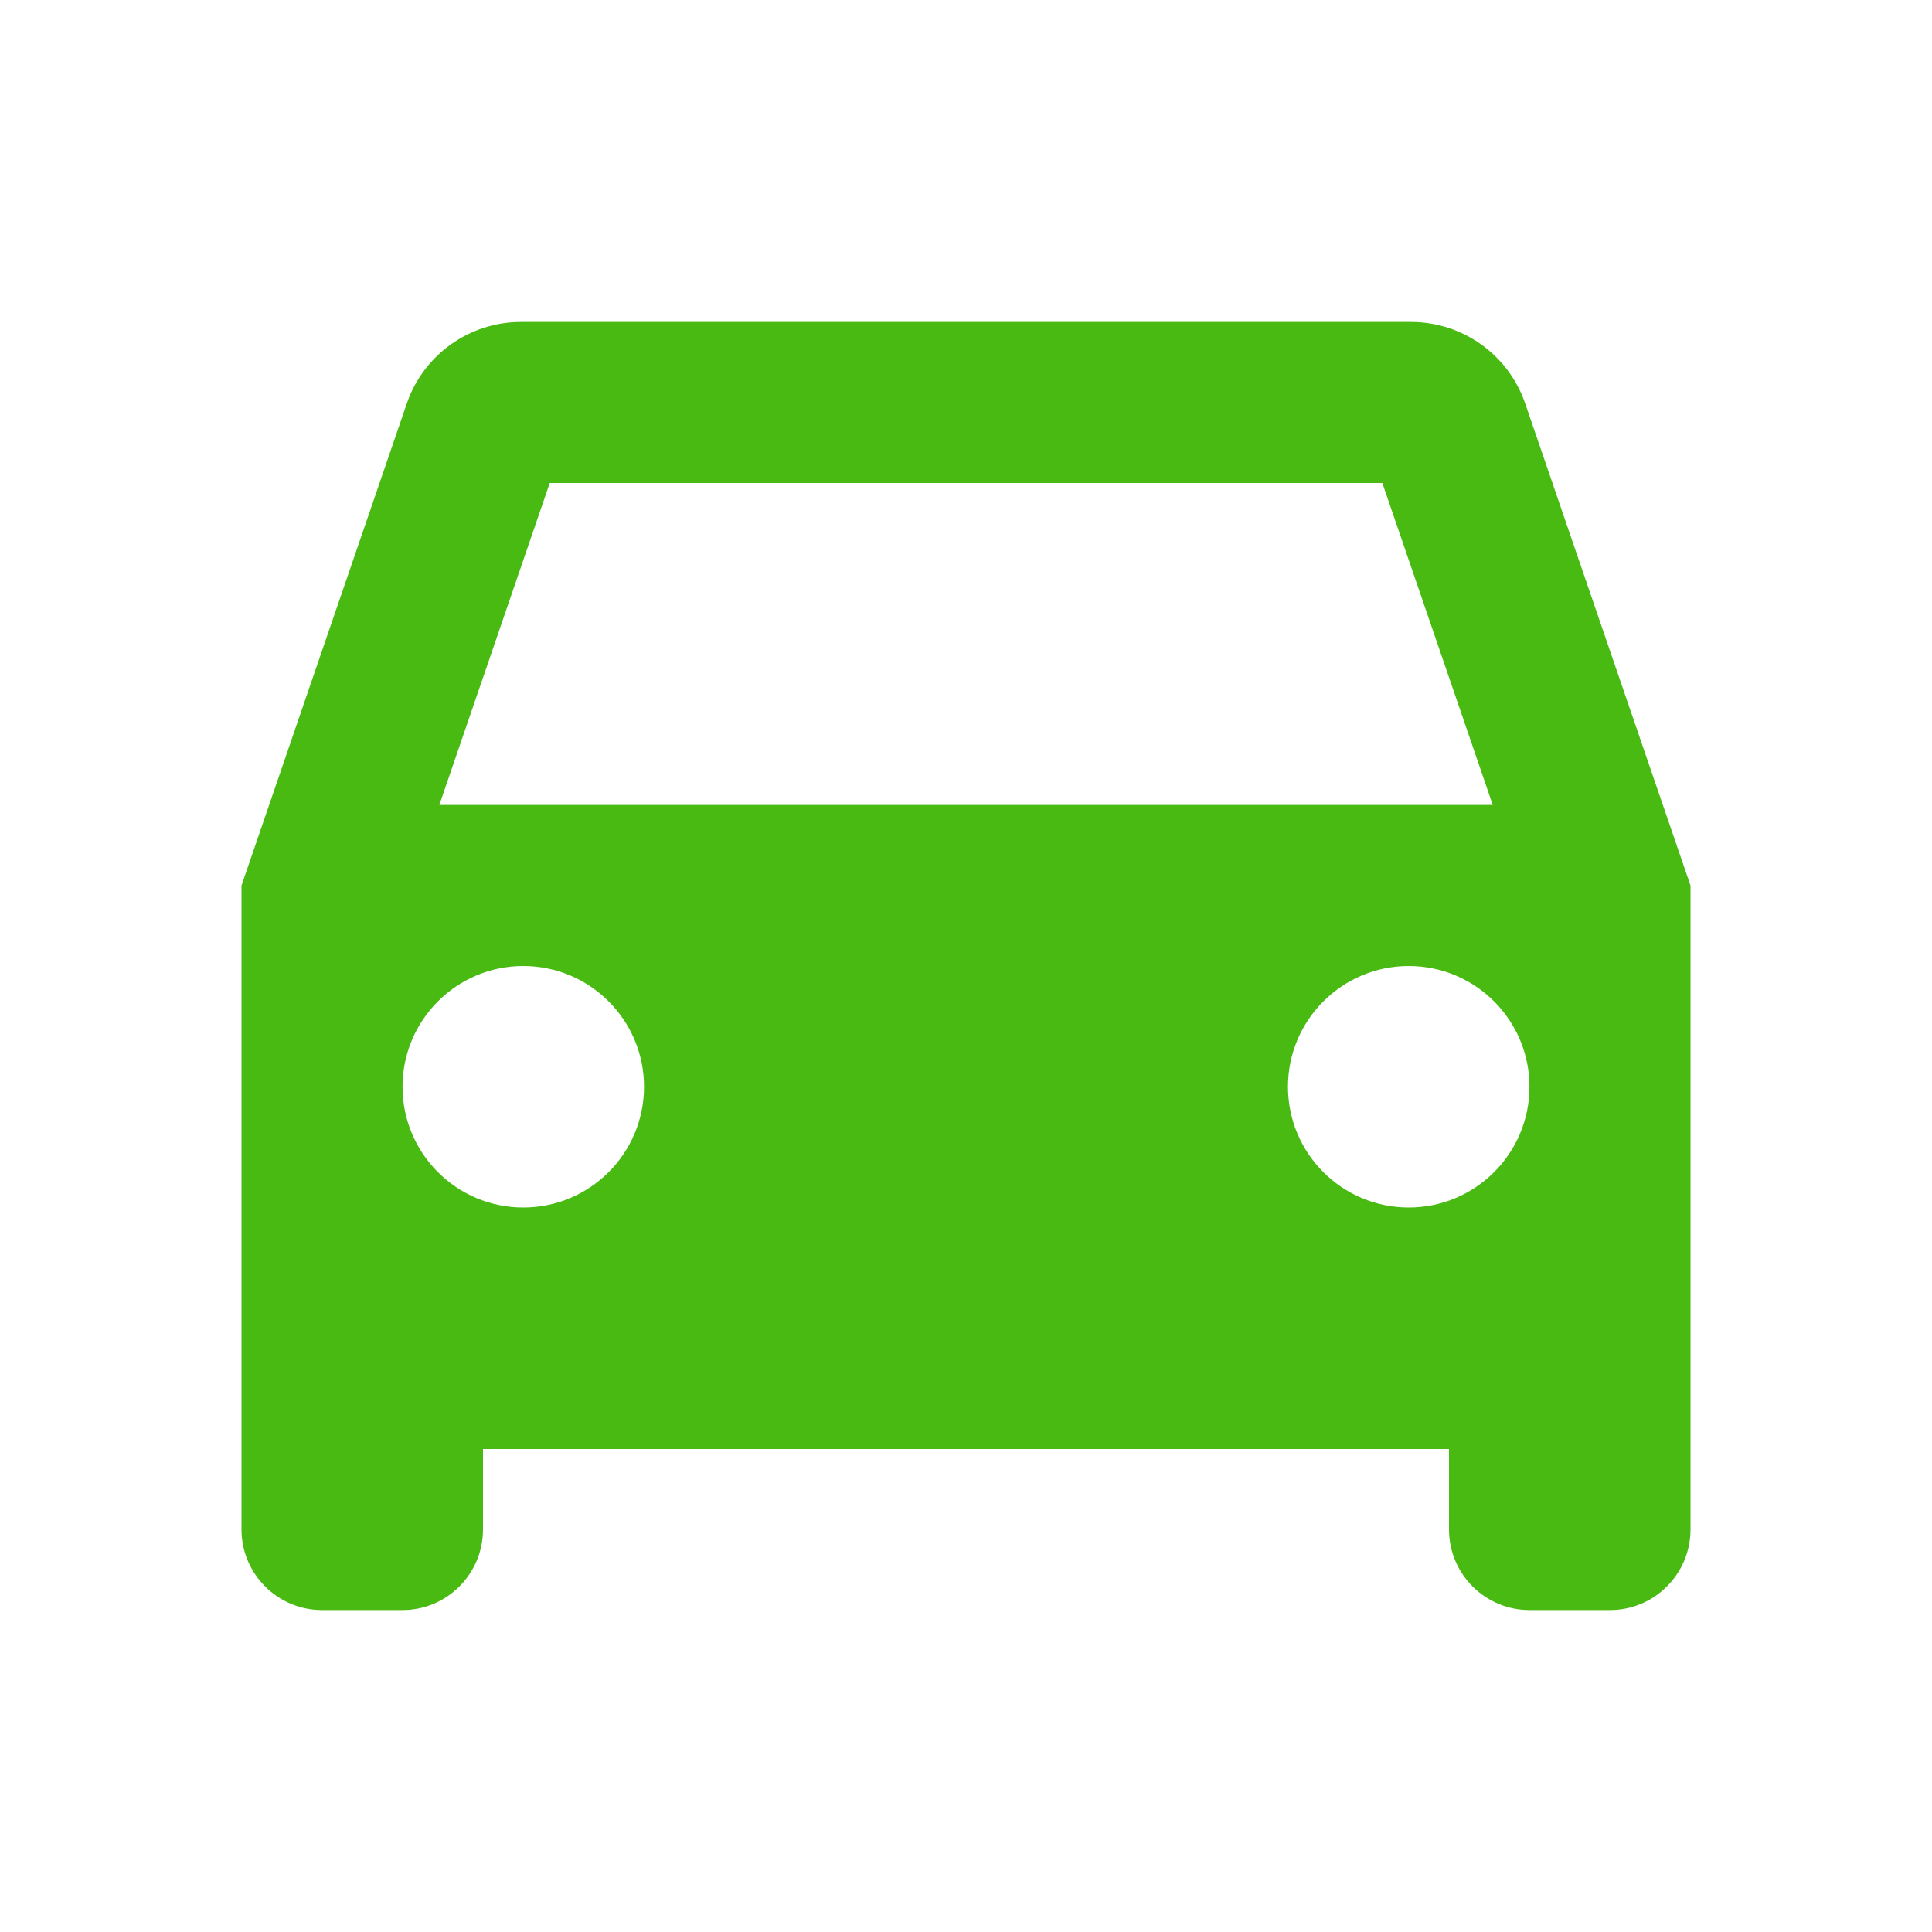 <svg width="20" height="20" viewBox="0 0 20 20" fill="none" xmlns="http://www.w3.org/2000/svg">
<path d="M15.789 4.178C15.617 3.673 15.141 3.333 14.607 3.333H5.393C4.859 3.333 4.383 3.673 4.211 4.178L2.5 9.167V15.833C2.5 16.293 2.873 16.667 3.333 16.667H4.167C4.627 16.667 5 16.293 5 15.833V15H15V15.833C15 16.293 15.373 16.667 15.833 16.667H16.667C17.127 16.667 17.5 16.293 17.5 15.833V9.167L15.789 4.178ZM5.691 5H14.31L15.453 8.333H4.548L5.691 5ZM5.417 12.5C4.727 12.5 4.167 11.94 4.167 11.25C4.167 10.56 4.727 10 5.417 10C6.107 10 6.667 10.56 6.667 11.25C6.667 11.94 6.107 12.5 5.417 12.5ZM14.583 12.5C13.893 12.5 13.333 11.94 13.333 11.25C13.333 10.56 13.893 10 14.583 10C15.273 10 15.833 10.56 15.833 11.25C15.833 11.94 15.273 12.5 14.583 12.5Z" fill="#48BA12"/>
</svg>
